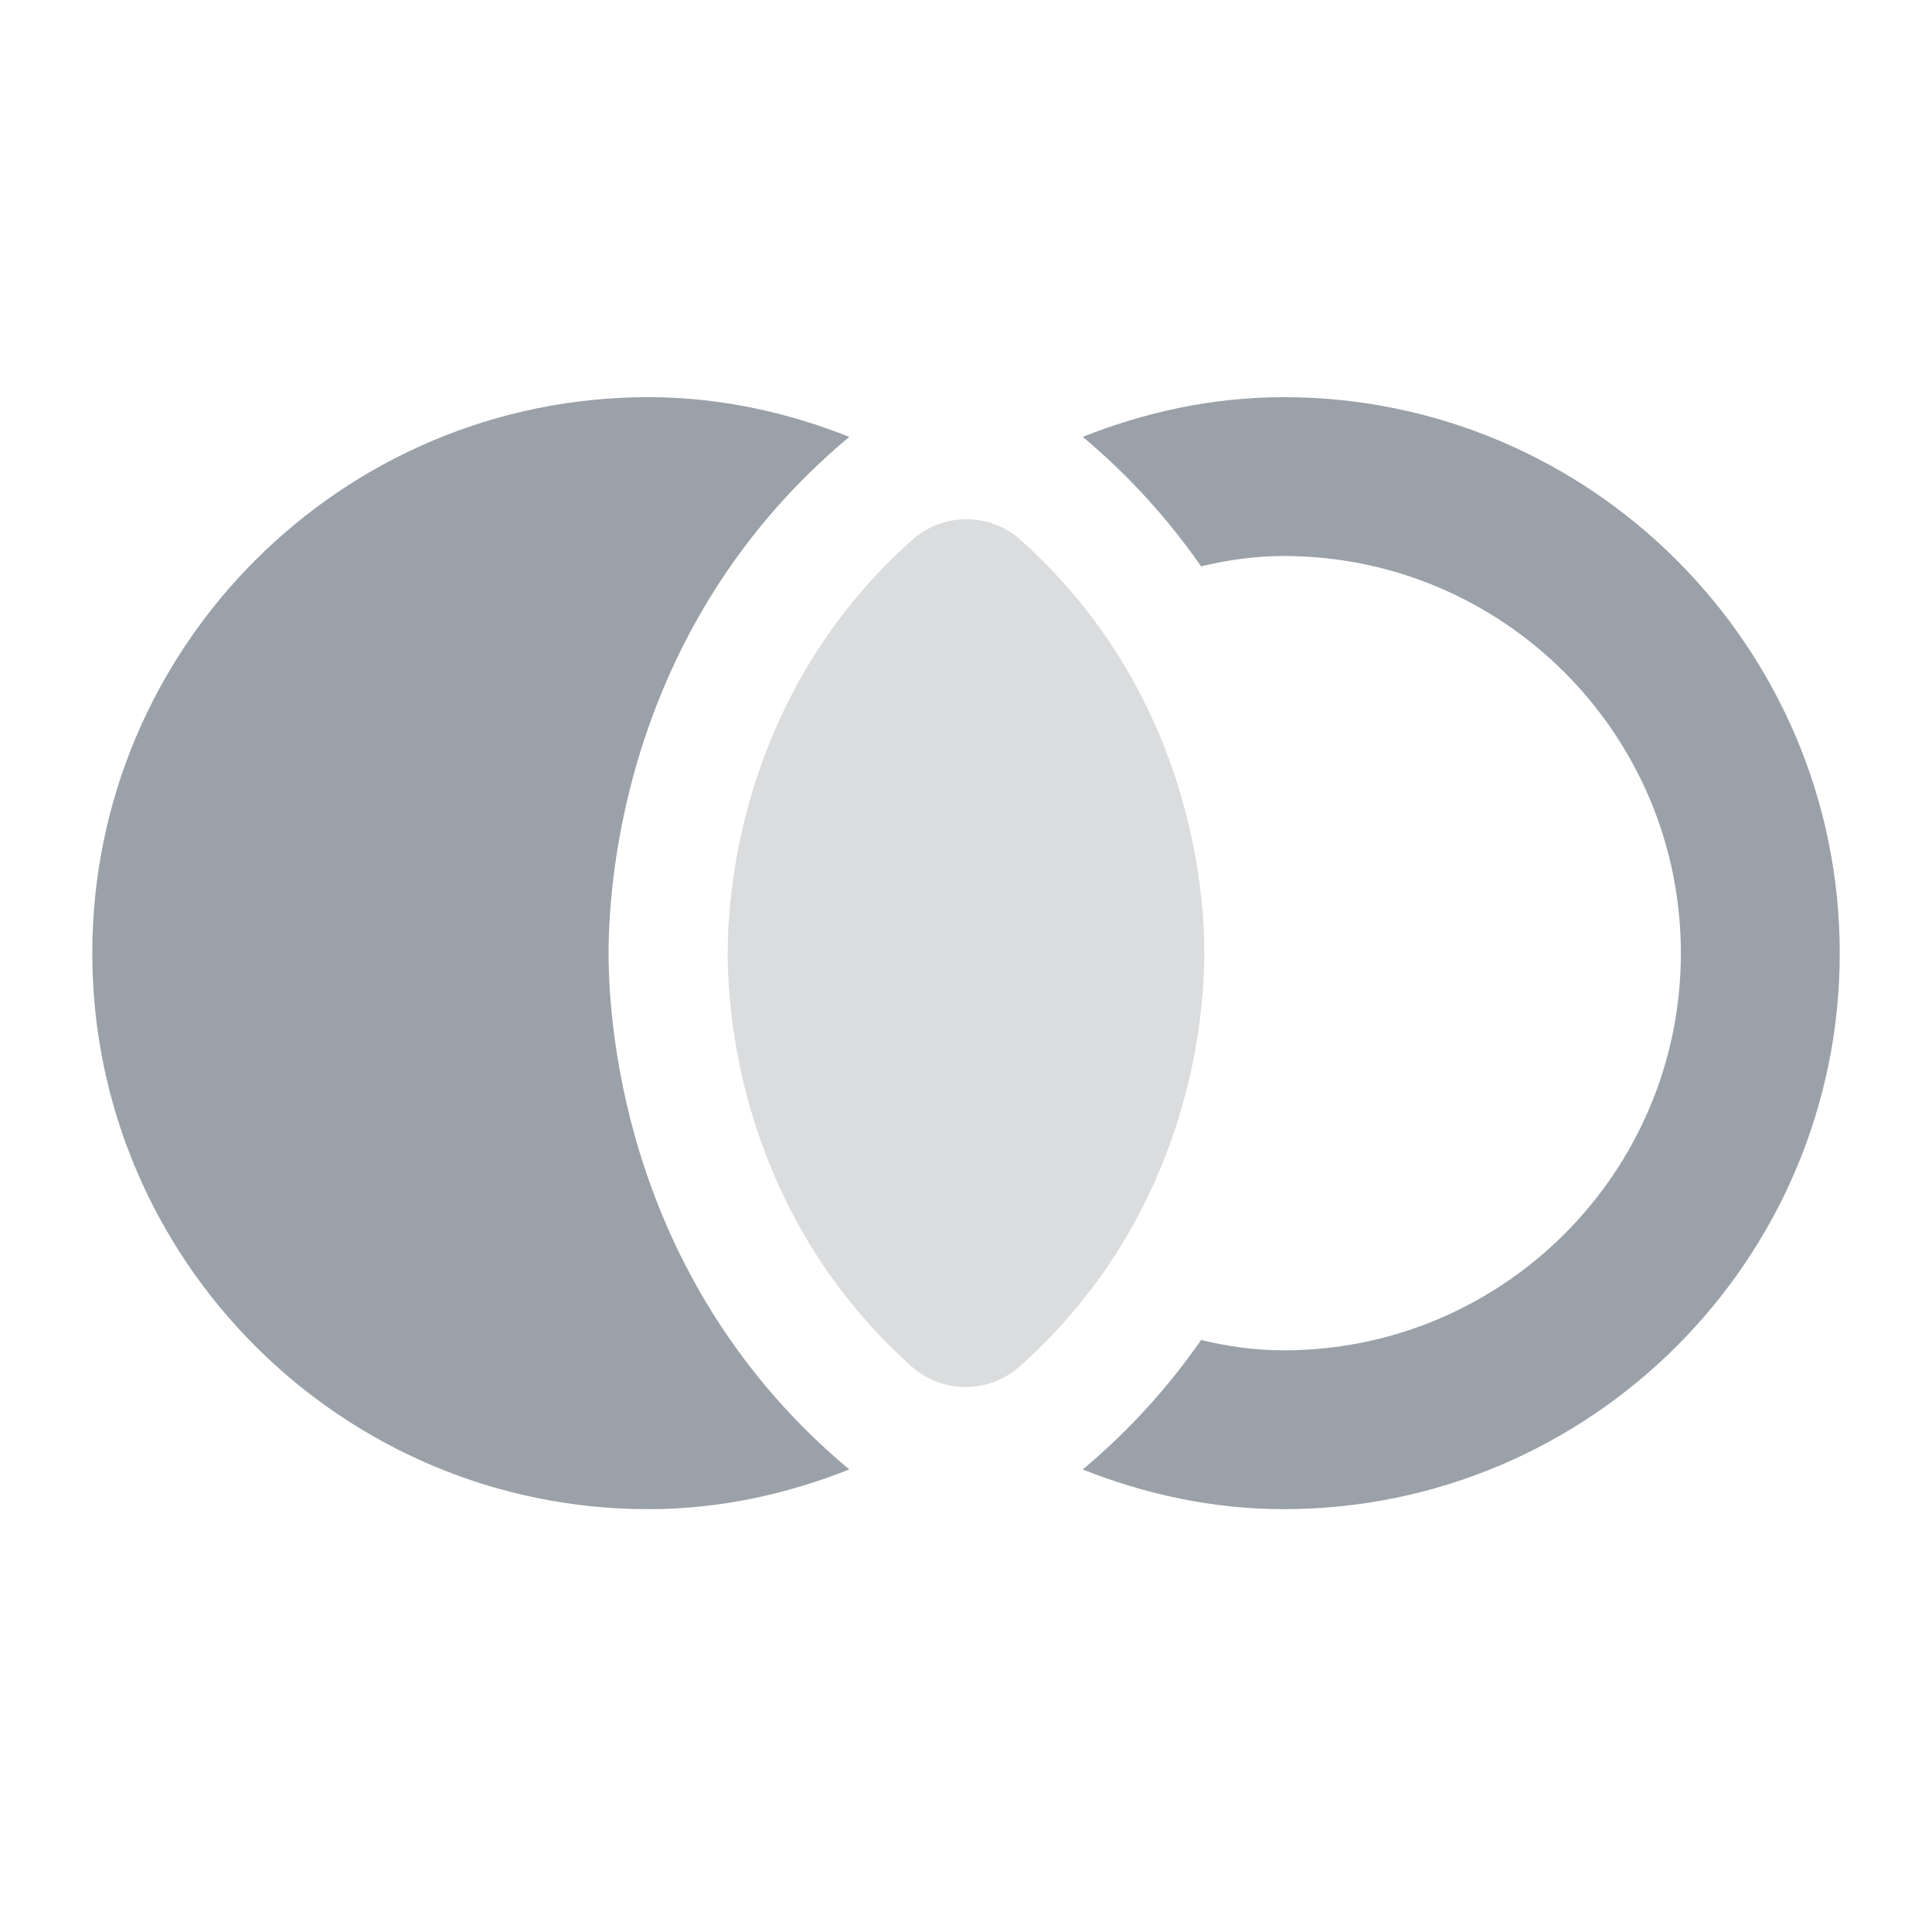 <svg width="56" height="56" viewBox="0 0 56 56" fill="none" xmlns="http://www.w3.org/2000/svg">
<g clip-path="url(#clip0_644_27130)">
<path d="M29.566 39.599C28.668 40.405 27.31 40.405 26.412 39.599C21.899 35.547 21.093 30.298 21.093 27.627C21.093 24.98 21.899 19.707 26.435 15.655C27.333 14.849 28.691 14.849 29.589 15.655C34.101 19.707 34.907 24.956 34.907 27.627C34.907 30.275 34.101 35.547 29.566 39.599Z" fill="#DADCDD"/>
<path d="M17.64 27.628C17.64 29.861 18.169 37.206 24.616 42.593C22.82 43.307 20.863 43.744 18.791 43.744C9.904 43.744 2.675 36.515 2.675 27.628C2.675 18.741 9.904 11.512 18.791 11.512C20.863 11.512 22.82 11.949 24.616 12.663C18.169 18.05 17.64 25.395 17.64 27.628Z" fill="#9AA1A9"/>
<path d="M37.209 43.744C35.137 43.744 33.18 43.307 31.384 42.593C32.789 41.419 33.917 40.13 34.815 38.84C35.575 39.025 36.381 39.14 37.209 39.14C43.564 39.14 48.721 33.982 48.721 27.628C48.721 21.274 43.564 16.116 37.209 16.116C36.381 16.116 35.575 16.232 34.815 16.416C33.917 15.126 32.789 13.837 31.384 12.663C33.18 11.949 35.137 11.512 37.209 11.512C46.096 11.512 53.326 18.741 53.326 27.628C53.326 36.515 46.096 43.744 37.209 43.744Z" fill="#9AA1A9"/>
</g>
<defs>
<clipPath id="clip0_644_27130">
<rect width="55.256" height="55.256" fill="white" transform="matrix(-1 0 0 1 55.628 0)"/>
</clipPath>
</defs>
</svg>
